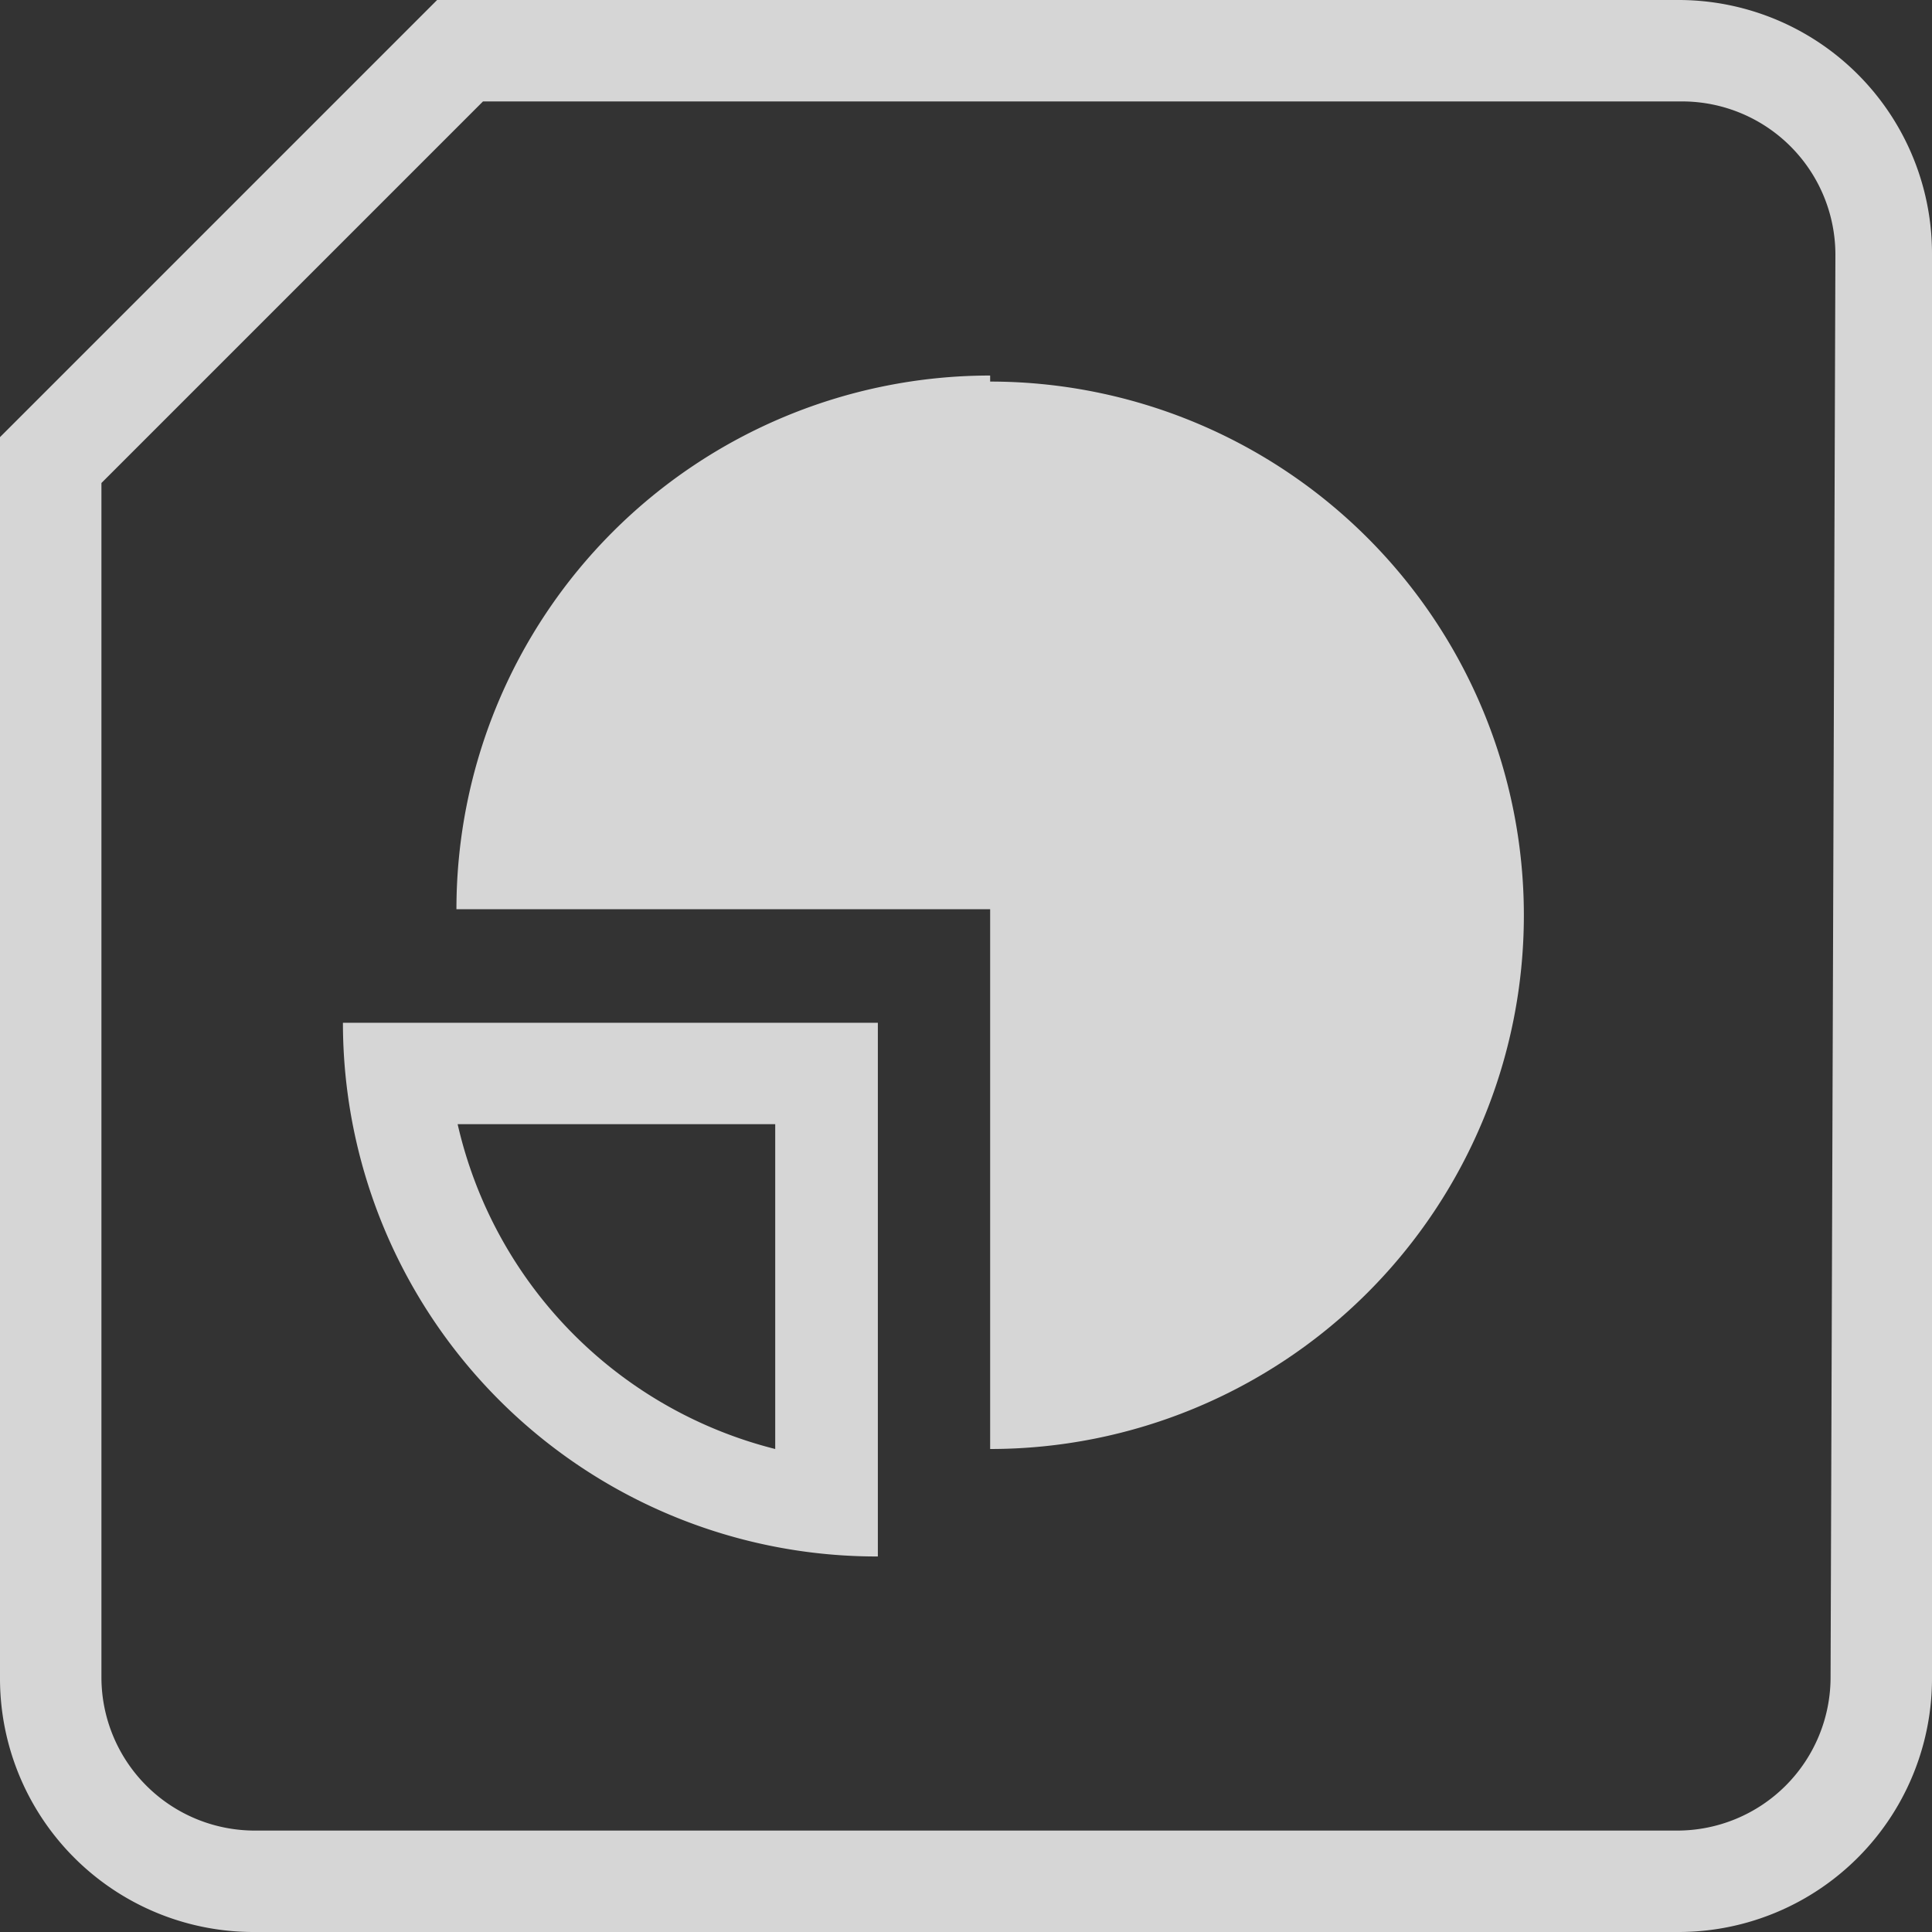 <svg xmlns="http://www.w3.org/2000/svg" width="160" height="160" viewBox="8 8 16 16" fill="#D0D2D4">
    <rect x="8" y="8" width="16" height="16" fill="#333333" stroke="none"/>
    <g id="Group_901" data-name="Group 901" transform="translate(415 -426)">
        <g id="icons" transform="translate(-415 426)">
            <rect id="icons_hosts_hover_background" data-name="icons/hosts/hover background" width="32" height="32"
                  fill="none"/>
        </g>
        <g id="Layer_2" data-name="Layer 2" transform="translate(-407 434)">
            <g id="Layer_1" data-name="Layer 1">
                <path id="Path_419" data-name="Path 419"
                      d="M13.89,0H3.62L0,3.62V13.89A2.1,2.1,0,0,0,2.11,16H13.89A2.1,2.1,0,0,0,16,13.89V2.11A2.1,2.1,0,0,0,13.89,0Zm1.27,13.89a1.27,1.27,0,0,1-1.27,1.27H2.11A1.27,1.27,0,0,1,.84,13.89V4L4,.84h9.93A1.27,1.27,0,0,1,15.2,2.11Z"
                      fill="rgba(255,255,255,0.8)"/>
                <path id="Path_420" data-name="Path 420"
                      d="M7.27,12.89V8.47H2.84a4.42,4.42,0,0,0,4.43,4.42ZM6.42,12A3.6,3.6,0,0,1,3.79,9.31H6.42Z"
                      fill="rgba(255,255,255,0.8)"/>
                <path id="Path_421" data-name="Path 421"
                      d="M8.2,3.11A4.42,4.42,0,0,0,3.78,7.53H8.2V12a4.42,4.42,0,1,0,0-8.84Z"
                      fill="rgba(255,255,255,0.8)"/>
            </g>
        </g>
    </g>
</svg>

